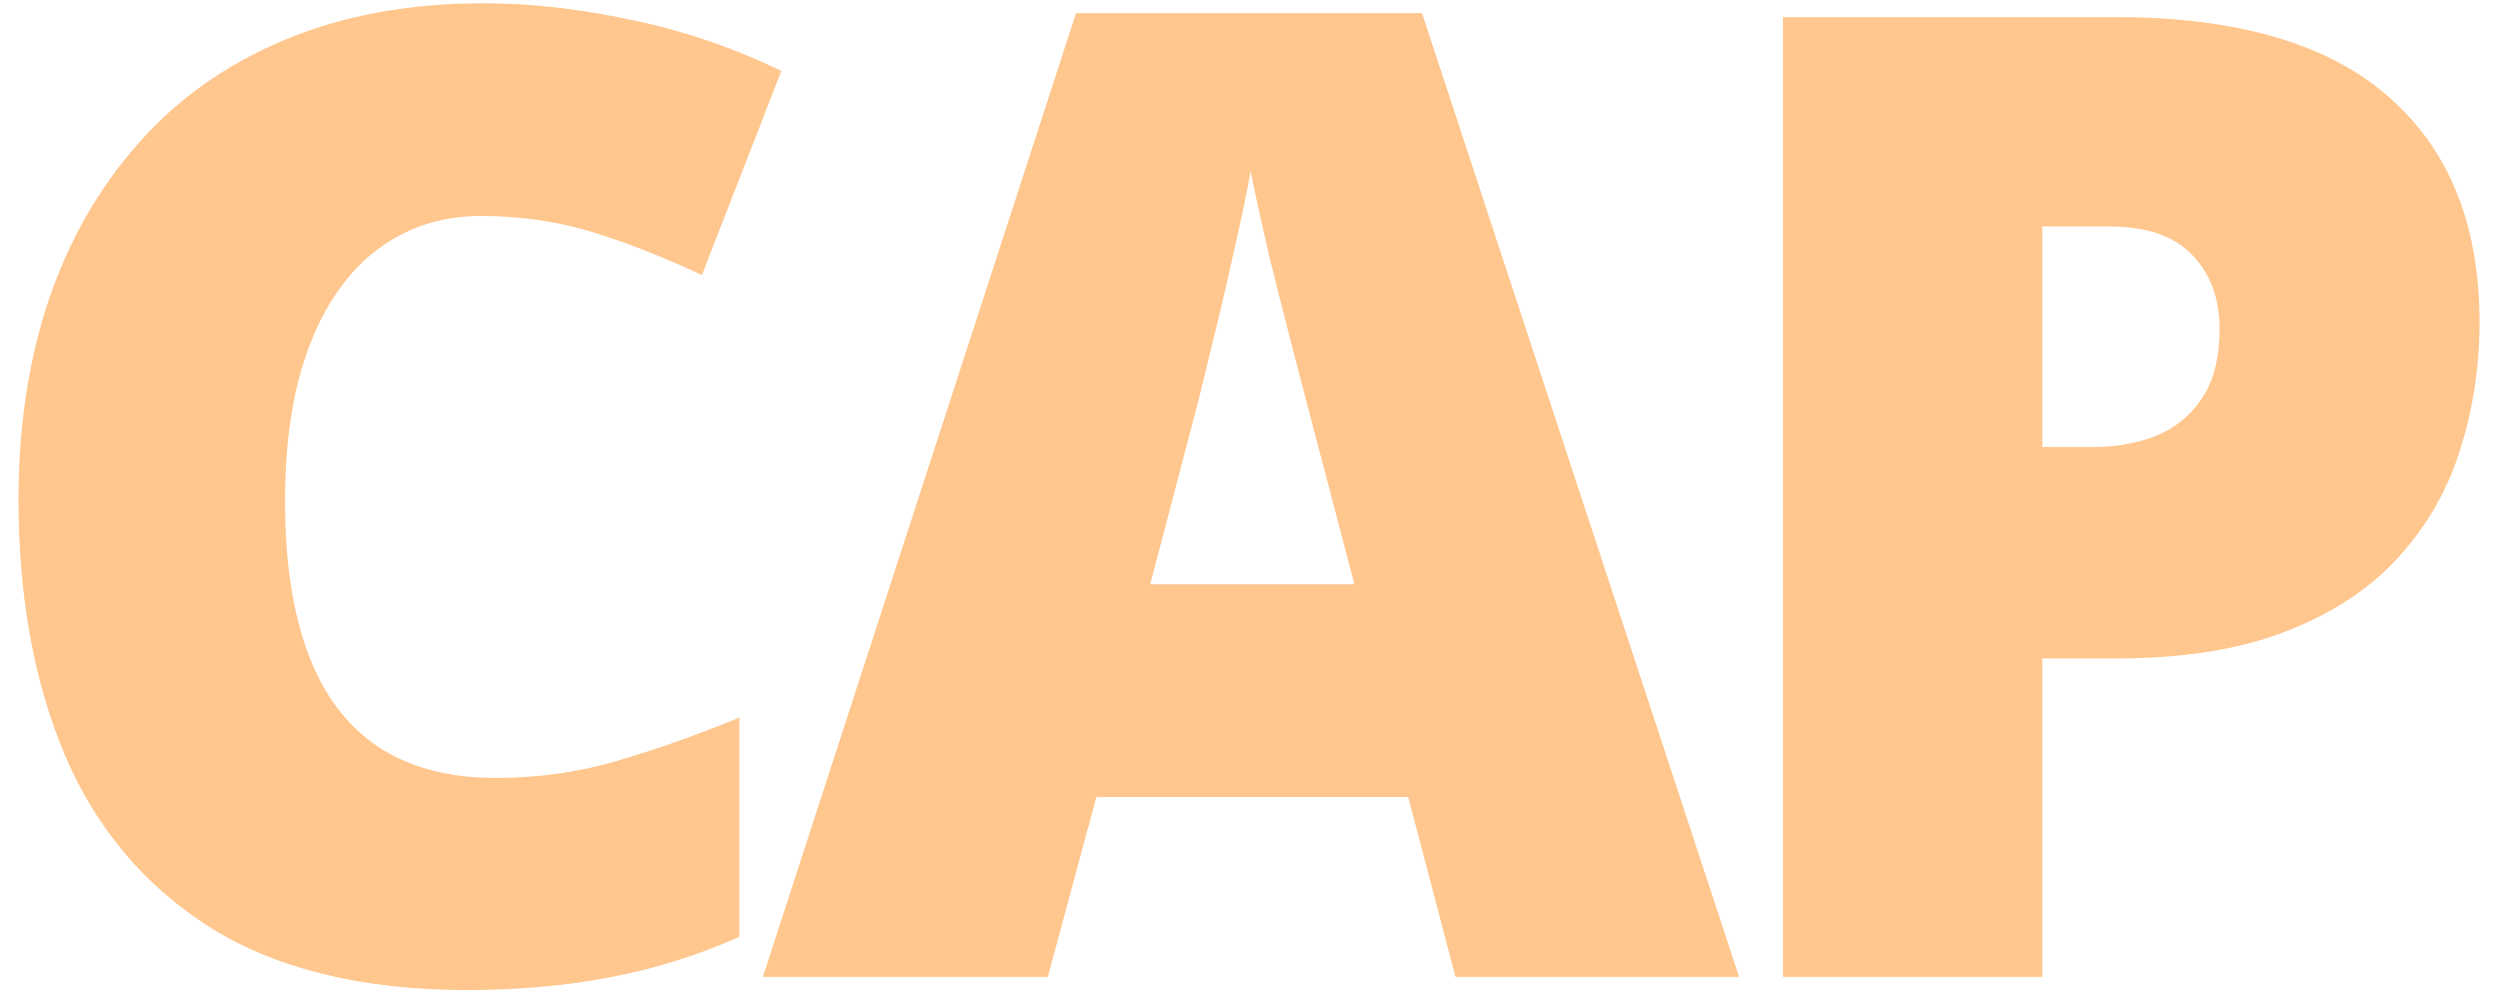 <svg width="119" height="48" viewBox="0 0 119 48" fill="none" xmlns="http://www.w3.org/2000/svg">
<path d="M22.911 10.281C21.453 10.281 20.151 10.594 19.005 11.219C17.859 11.823 16.88 12.708 16.067 13.875C15.255 15.042 14.63 16.469 14.193 18.156C13.776 19.823 13.568 21.719 13.568 23.844C13.568 26.719 13.932 29.135 14.661 31.094C15.39 33.052 16.495 34.531 17.974 35.531C19.474 36.531 21.349 37.031 23.599 37.031C25.64 37.031 27.599 36.75 29.474 36.188C31.37 35.625 33.276 34.948 35.193 34.156V44.594C33.172 45.49 31.099 46.135 28.974 46.531C26.87 46.927 24.63 47.125 22.255 47.125C17.297 47.125 13.234 46.146 10.068 44.188C6.922 42.208 4.599 39.469 3.099 35.969C1.62 32.469 0.88 28.406 0.88 23.781C0.88 20.323 1.359 17.156 2.317 14.281C3.297 11.406 4.724 8.917 6.599 6.812C8.474 4.688 10.786 3.052 13.536 1.906C16.307 0.74 19.474 0.156 23.036 0.156C25.245 0.156 27.567 0.417 30.005 0.938C32.463 1.438 34.859 2.25 37.193 3.375L33.411 13.094C31.745 12.302 30.057 11.635 28.349 11.094C26.64 10.552 24.828 10.281 22.911 10.281ZM69.281 46.5L67.031 37.938H52.188L49.875 46.5H36.312L51.219 0.625H67.688L82.781 46.5H69.281ZM64.469 27.812L62.5 20.312C62.292 19.5 61.99 18.344 61.594 16.844C61.198 15.323 60.802 13.76 60.406 12.156C60.031 10.531 59.74 9.198 59.531 8.156C59.344 9.198 59.073 10.49 58.719 12.031C58.385 13.552 58.031 15.062 57.656 16.562C57.302 18.062 56.99 19.312 56.719 20.312L54.75 27.812H64.469ZM100.682 0.812C106.474 0.812 110.807 2.073 113.682 4.594C116.578 7.115 118.026 10.698 118.026 15.344C118.026 17.427 117.724 19.427 117.12 21.344C116.537 23.26 115.568 24.969 114.214 26.469C112.88 27.969 111.099 29.156 108.87 30.031C106.662 30.906 103.932 31.344 100.682 31.344H97.214V46.5H84.87V0.812H100.682ZM100.401 10.781H97.214V21.281H99.651C100.714 21.281 101.703 21.104 102.62 20.75C103.537 20.375 104.266 19.781 104.807 18.969C105.37 18.135 105.651 17.031 105.651 15.656C105.651 14.219 105.224 13.052 104.37 12.156C103.516 11.24 102.193 10.781 100.401 10.781Z" fill="#FFC68D"/>
</svg>
